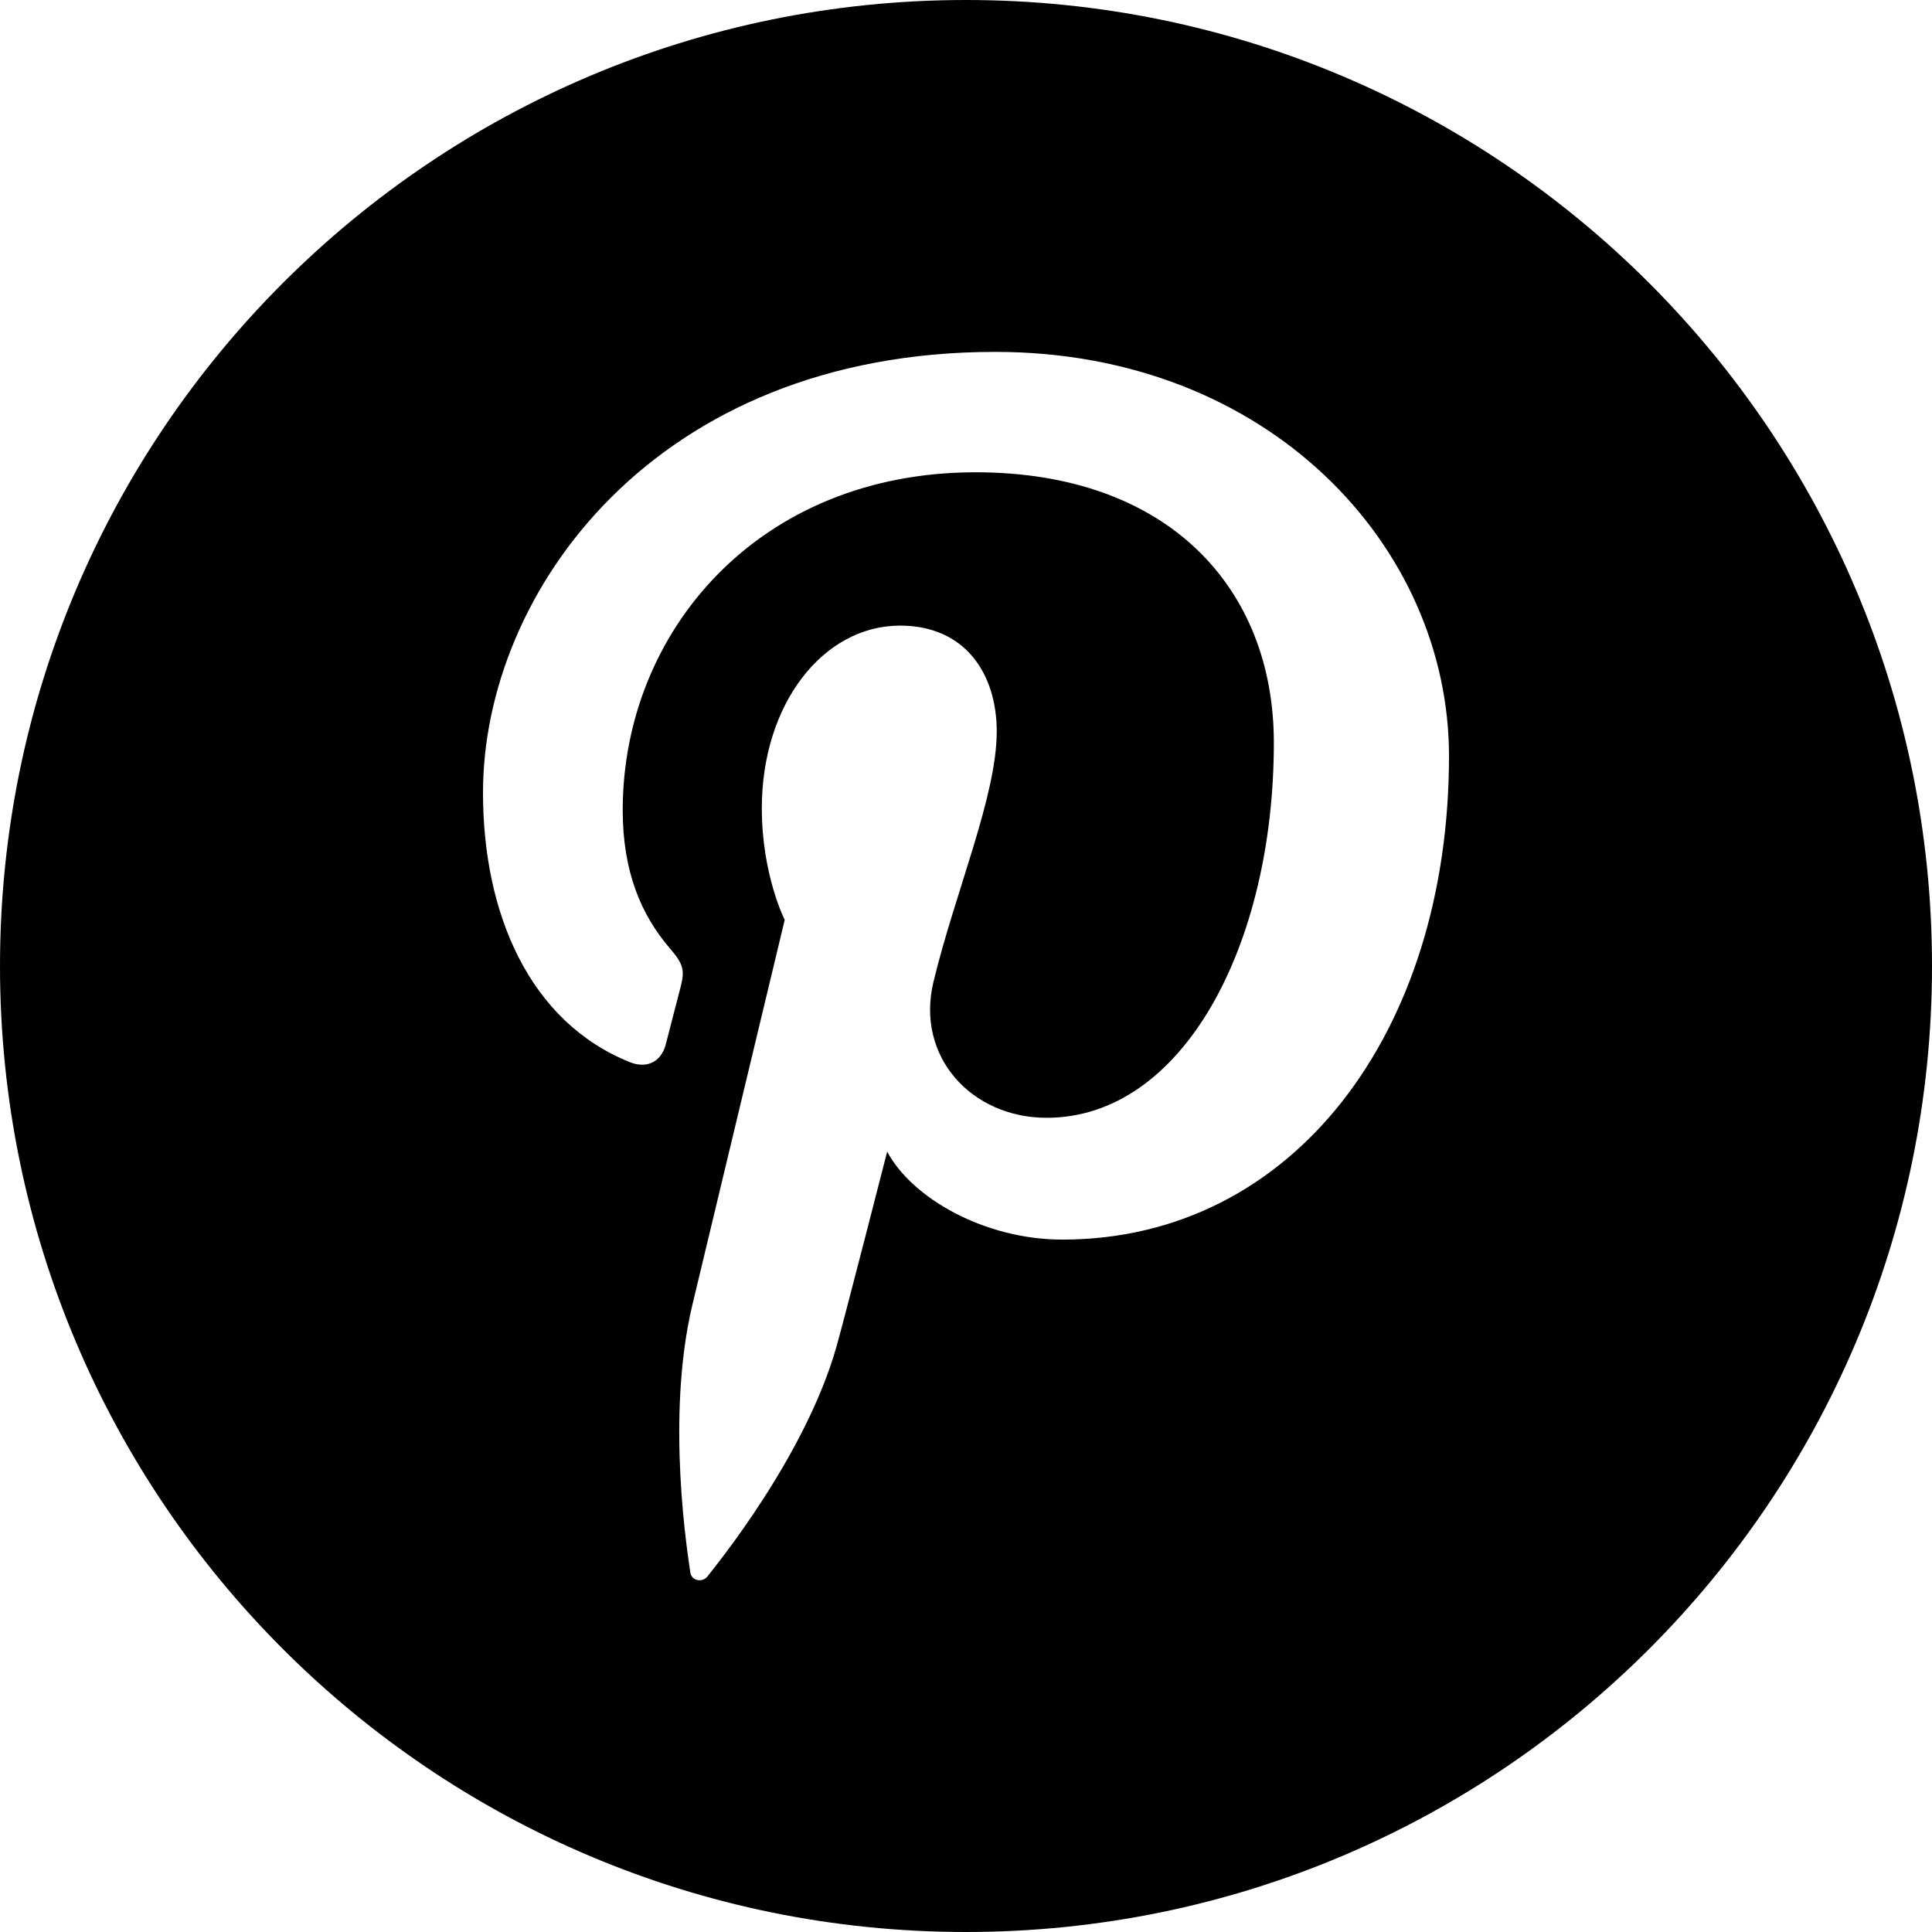 <?xml version="1.0" encoding="iso-8859-1"?>
<!-- Generator: Adobe Illustrator 16.0.4, SVG Export Plug-In . SVG Version: 6.00 Build 0)  -->
<!DOCTYPE svg PUBLIC "-//W3C//DTD SVG 1.1//EN" "http://www.w3.org/Graphics/SVG/1.1/DTD/svg11.dtd">
<svg version="1.1" id="Layer_1" xmlns="http://www.w3.org/2000/svg" xmlns:xlink="http://www.w3.org/1999/xlink" x="0px" y="0px"
	 width="44px" height="44px" viewBox="0 0 44 44" style="enable-background:new 0 0 44 44;" xml:space="preserve">
<g id="_x31_272-pinterest_x40_2x.png">
	<g>
		<path d="M22,0C9.85,0,0,9.85,0,22s9.85,22,22,22s22-9.85,22-22S34.15,0,22,0z M24.193,28.231c-1.763,0-3.42-0.938-3.988-2.003
			c0,0-0.948,3.702-1.148,4.417c-0.707,2.524-2.787,5.052-2.947,5.259c-0.113,0.145-0.362,0.099-0.388-0.092
			c-0.044-0.322-0.575-3.508,0.049-6.106c0.313-1.306,2.1-8.756,2.1-8.756s-0.521-1.026-0.521-2.543
			c0-2.382,1.402-4.159,3.148-4.159c1.484,0,2.202,1.097,2.202,2.412c0,1.47-0.951,3.666-1.441,5.702
			c-0.41,1.705,0.869,3.095,2.577,3.095c3.092,0,5.175-3.91,5.175-8.543c0-3.521-2.408-6.158-6.792-6.158
			c-4.95,0-8.037,3.635-8.037,7.696c0,1.399,0.42,2.388,1.078,3.151c0.302,0.352,0.344,0.492,0.235,0.896
			c-0.08,0.296-0.258,1.007-0.333,1.289c-0.108,0.407-0.443,0.553-0.817,0.402C12.062,23.274,11,20.815,11,18.052
			c0-4.564,3.911-10.038,11.667-10.038C28.899,8.014,33,12.452,33,17.219C33,23.522,29.44,28.231,24.193,28.231z"/>
	</g>
</g>
<g>
</g>
<g>
</g>
<g>
</g>
<g>
</g>
<g>
</g>
<g>
</g>
<g>
</g>
<g>
</g>
<g>
</g>
<g>
</g>
<g>
</g>
<g>
</g>
<g>
</g>
<g>
</g>
<g>
</g>
</svg>
